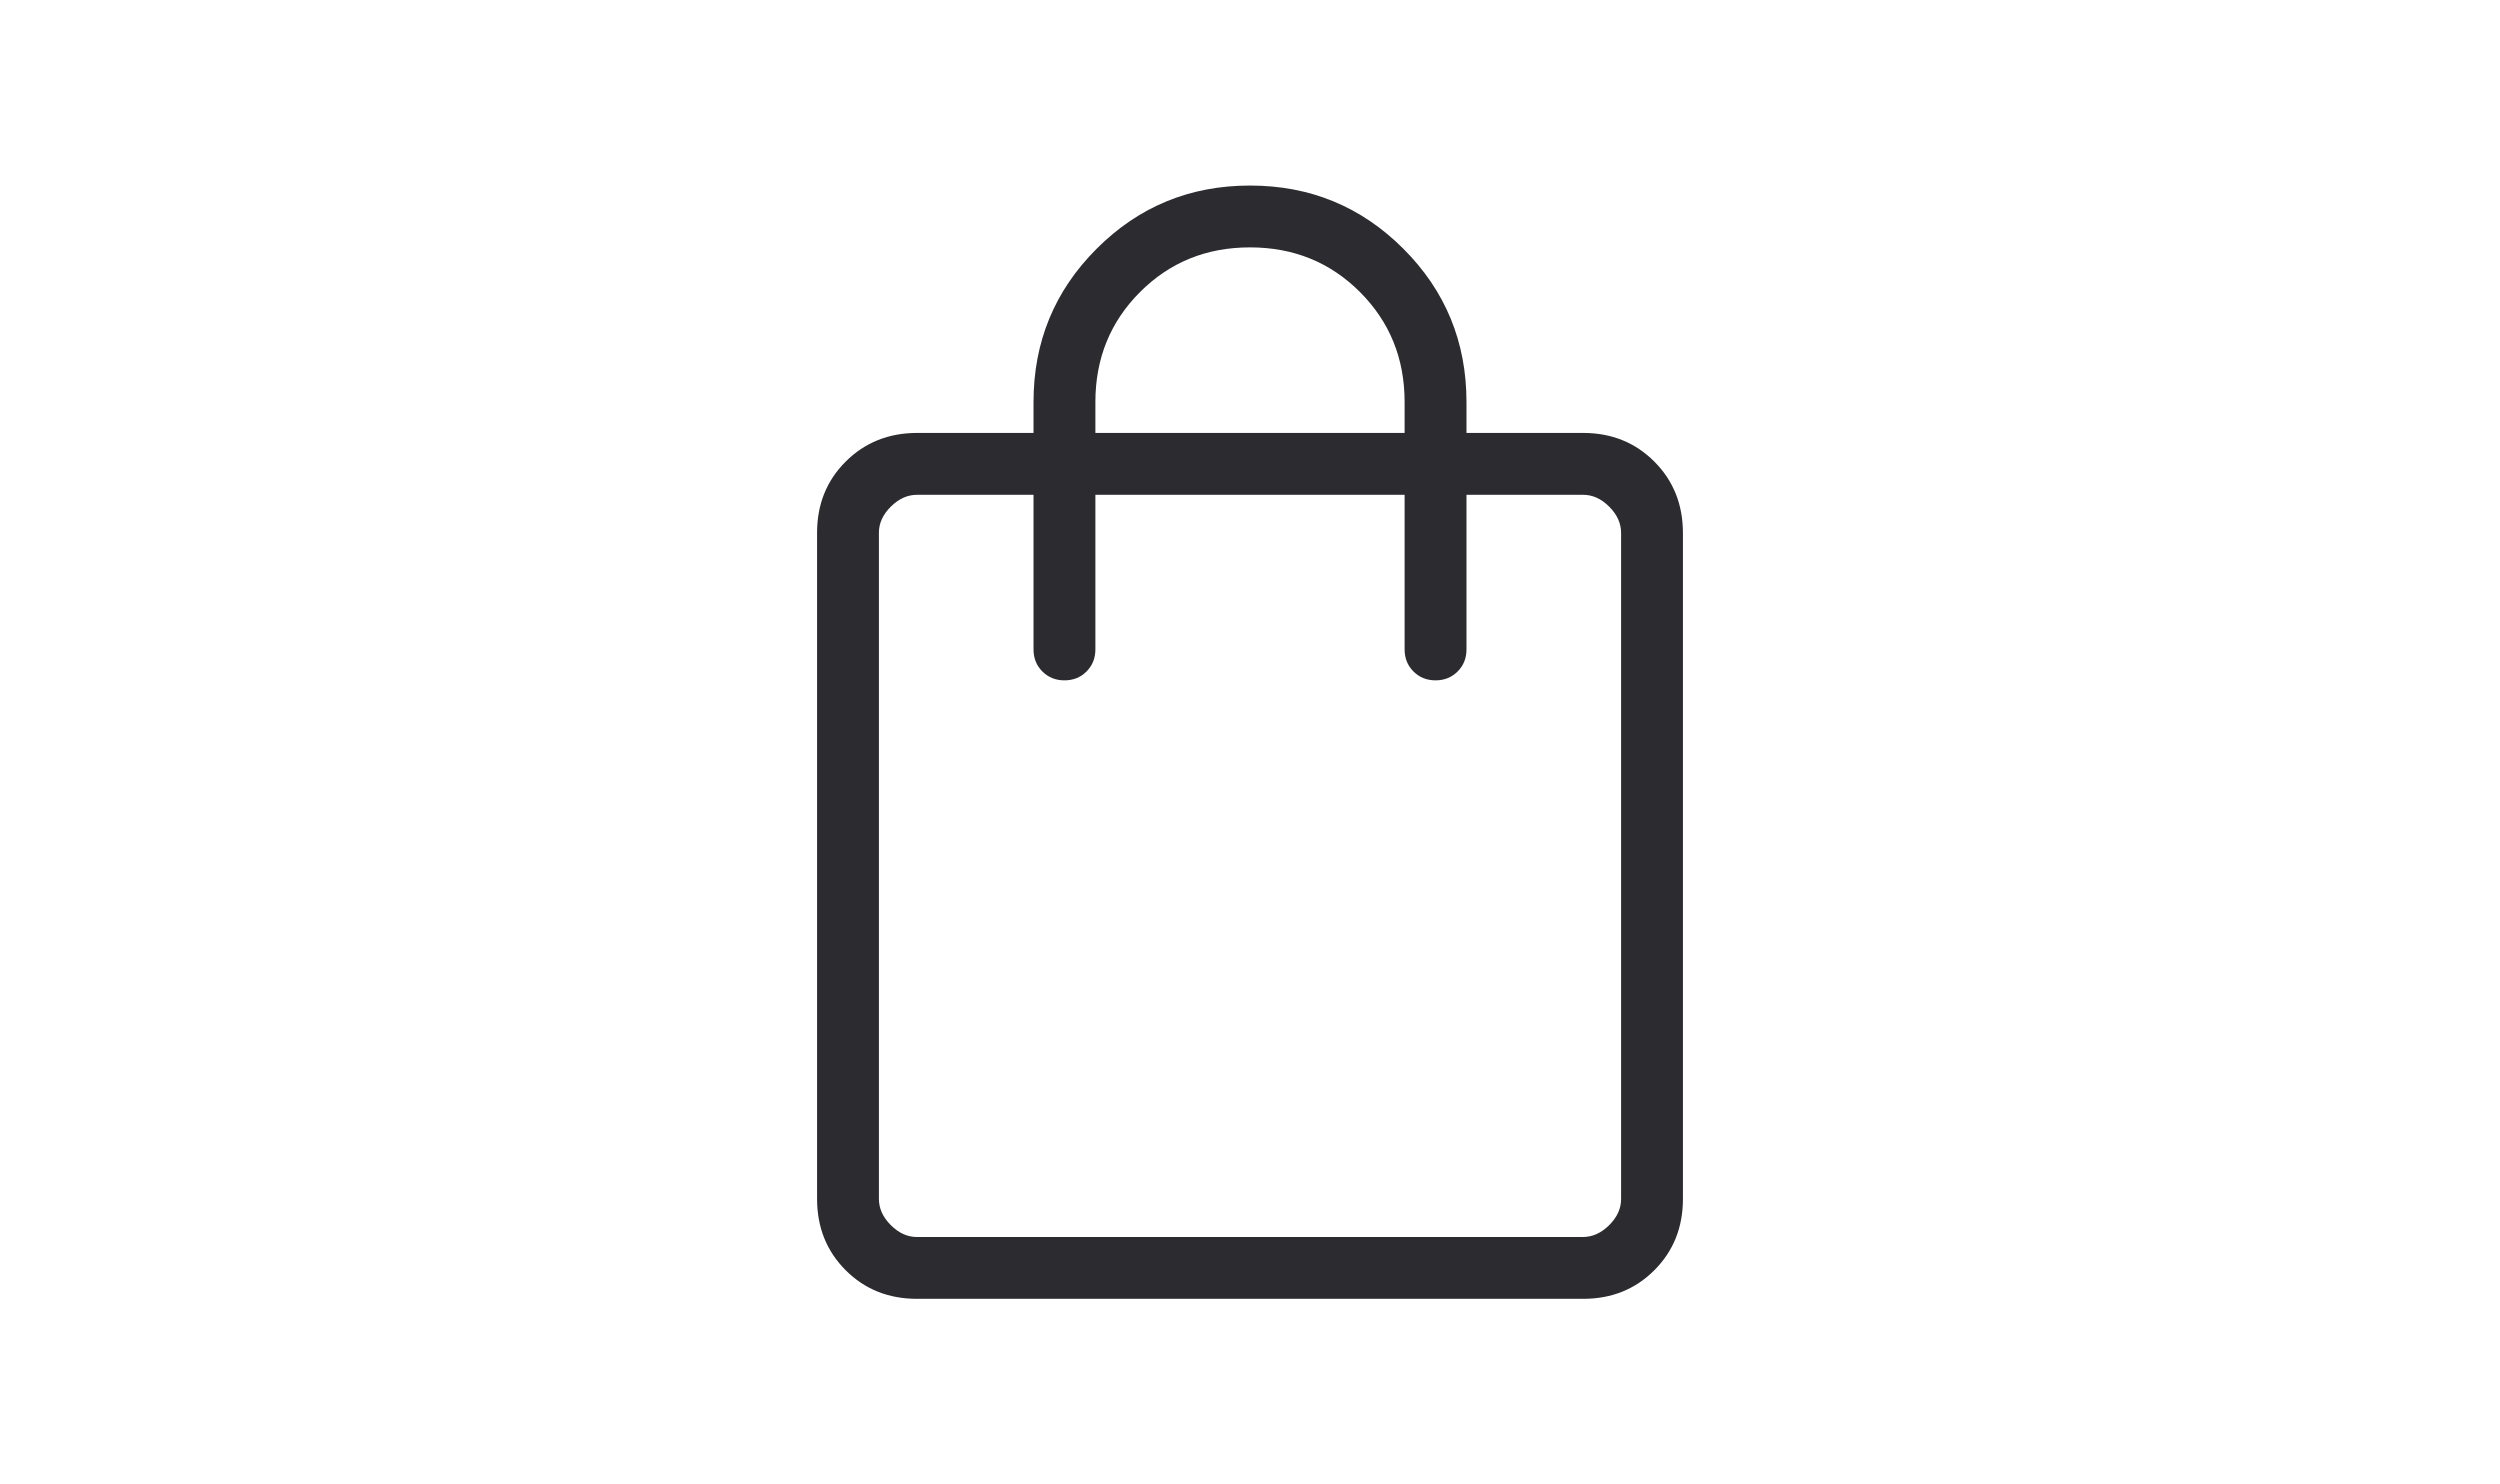 <svg width="64" height="38" viewBox="0 0 64 38" fill="none" xmlns="http://www.w3.org/2000/svg">
<path d="M23.475 33.25C22.746 33.25 22.137 33.006 21.65 32.519C21.162 32.031 20.918 31.422 20.917 30.693V13.64C20.917 12.912 21.161 12.304 21.65 11.816C22.139 11.329 22.747 11.084 23.475 11.083H26.458V10.292C26.458 8.753 26.997 7.444 28.075 6.367C29.153 5.289 30.461 4.75 32 4.75C33.539 4.75 34.847 5.289 35.925 6.367C37.003 7.444 37.542 8.753 37.542 10.292V11.083H40.526C41.255 11.083 41.863 11.328 42.35 11.816C42.838 12.305 43.082 12.914 43.083 13.642V30.693C43.083 31.421 42.839 32.03 42.35 32.519C41.862 33.007 41.254 33.251 40.526 33.25H23.475ZM23.475 31.667H40.526C40.769 31.667 40.992 31.565 41.196 31.363C41.4 31.16 41.501 30.936 41.5 30.691V13.642C41.5 13.398 41.399 13.174 41.196 12.971C40.993 12.767 40.77 12.666 40.525 12.667H37.542V16.625C37.542 16.851 37.466 17.039 37.315 17.19C37.164 17.341 36.976 17.417 36.75 17.417C36.524 17.417 36.336 17.341 36.185 17.19C36.034 17.039 35.958 16.851 35.958 16.625V12.667H28.042V16.625C28.042 16.851 27.966 17.039 27.815 17.19C27.664 17.341 27.476 17.417 27.25 17.417C27.024 17.417 26.836 17.341 26.685 17.19C26.534 17.039 26.458 16.851 26.458 16.625V12.667H23.475C23.232 12.667 23.008 12.768 22.804 12.971C22.6 13.173 22.499 13.397 22.5 13.642V30.693C22.5 30.936 22.601 31.159 22.804 31.363C23.007 31.566 23.23 31.668 23.474 31.667M28.042 11.083H35.958V10.292C35.958 9.177 35.577 8.239 34.815 7.476C34.053 6.714 33.115 6.333 32 6.333C30.885 6.333 29.947 6.714 29.185 7.476C28.423 8.239 28.042 9.177 28.042 10.292V11.083Z" fill="#2C2B2F"/>
</svg>
